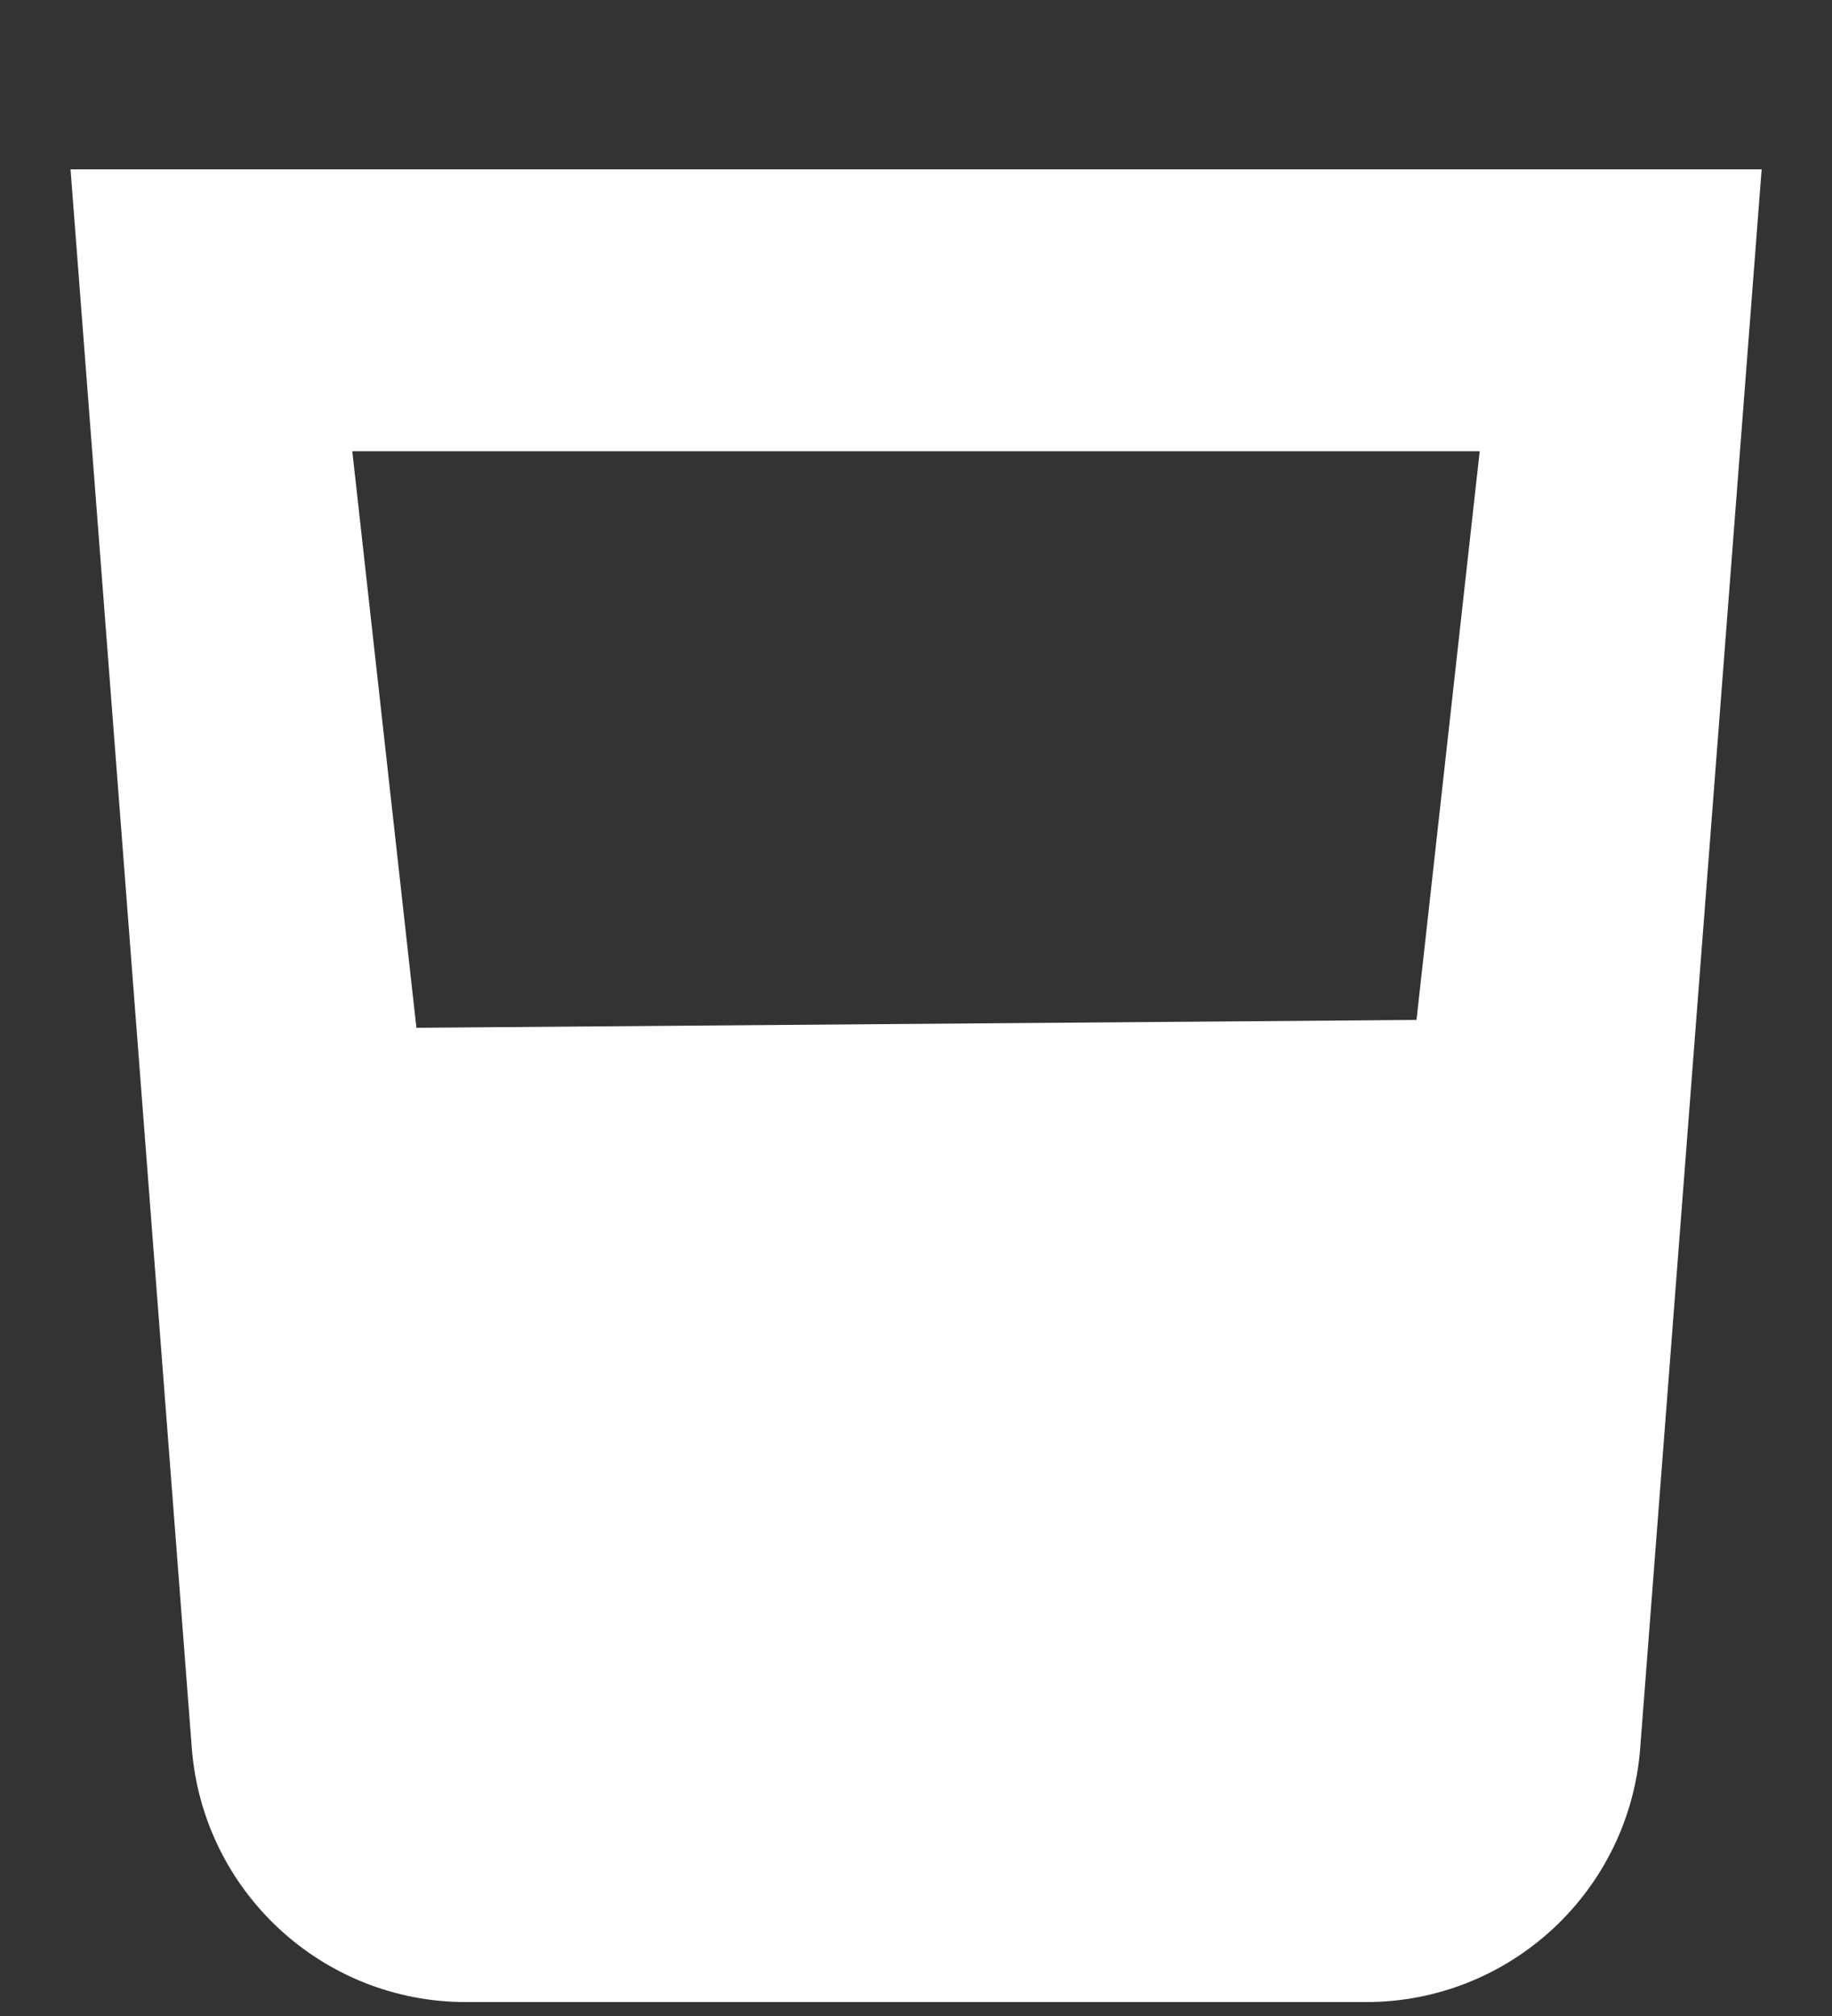 <svg width="10" height="11" viewBox="0 0 10 11" fill="none" xmlns="http://www.w3.org/2000/svg">
<rect x="0" y="0" width="10" height="11" fill="#333333" stroke="none"/>
<path fill-rule="evenodd" clip-rule="evenodd" d="M1.047 9.539L0.385 0.924H9.616L8.953 9.539C8.893 10.32 8.241 10.924 7.457 10.924H2.543C1.759 10.924 1.108 10.32 1.047 9.539ZM2.273 5.608L1.923 2.462H8.077L7.732 5.565L2.273 5.608Z" fill="white"/>
</svg>
